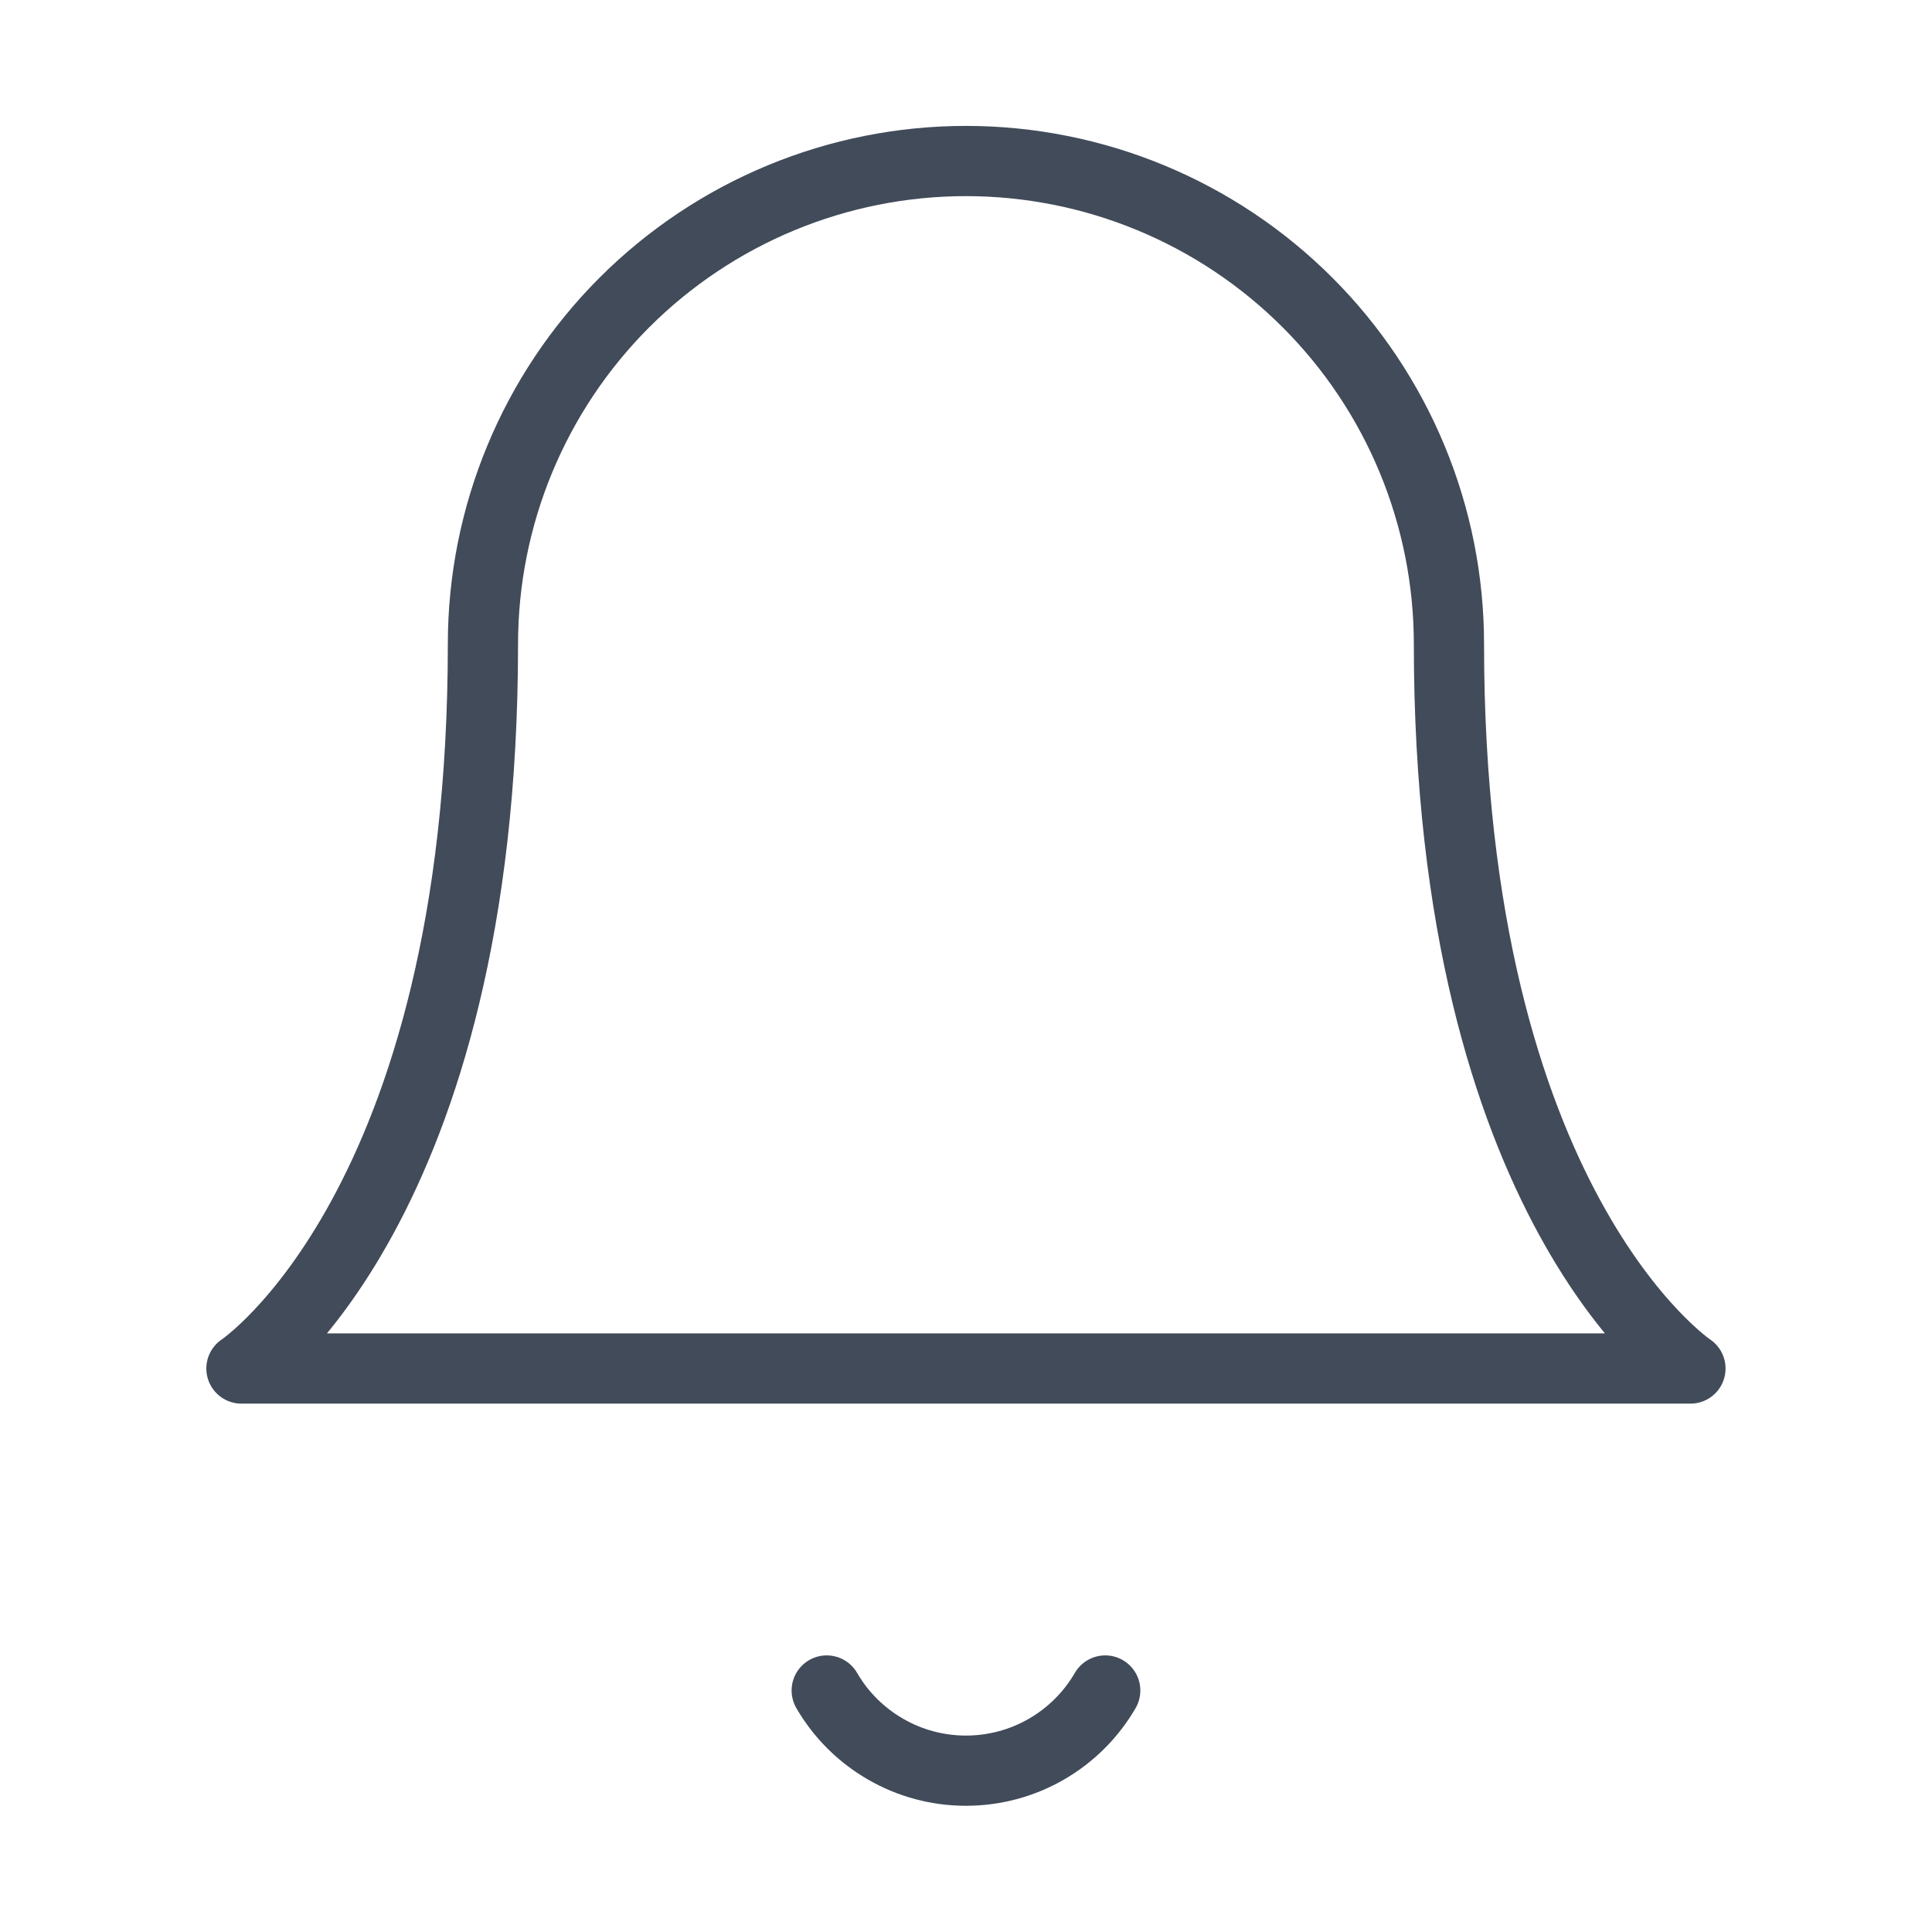 <svg width="32" height="32" viewBox="0 0 32 32" fill="none" xmlns="http://www.w3.org/2000/svg">
<path d="M23.999 10.667C23.999 8.545 23.156 6.51 21.656 5.01C20.156 3.51 18.121 2.667 15.999 2.667C13.877 2.667 11.843 3.51 10.342 5.01C8.842 6.51 7.999 8.545 7.999 10.667C7.999 20 3.999 22.667 3.999 22.667H27.999C27.999 22.667 23.999 20 23.999 10.667Z" stroke="#414B59" stroke-width="1.163" stroke-linecap="round" stroke-linejoin="round"/>
<path d="M18.306 28C18.072 28.404 17.735 28.739 17.331 28.972C16.926 29.206 16.467 29.328 15.999 29.328C15.532 29.328 15.073 29.206 14.669 28.972C14.264 28.739 13.927 28.404 13.693 28" stroke="#414B59" stroke-width="1.163" stroke-linecap="round" stroke-linejoin="round"/>
</svg>
